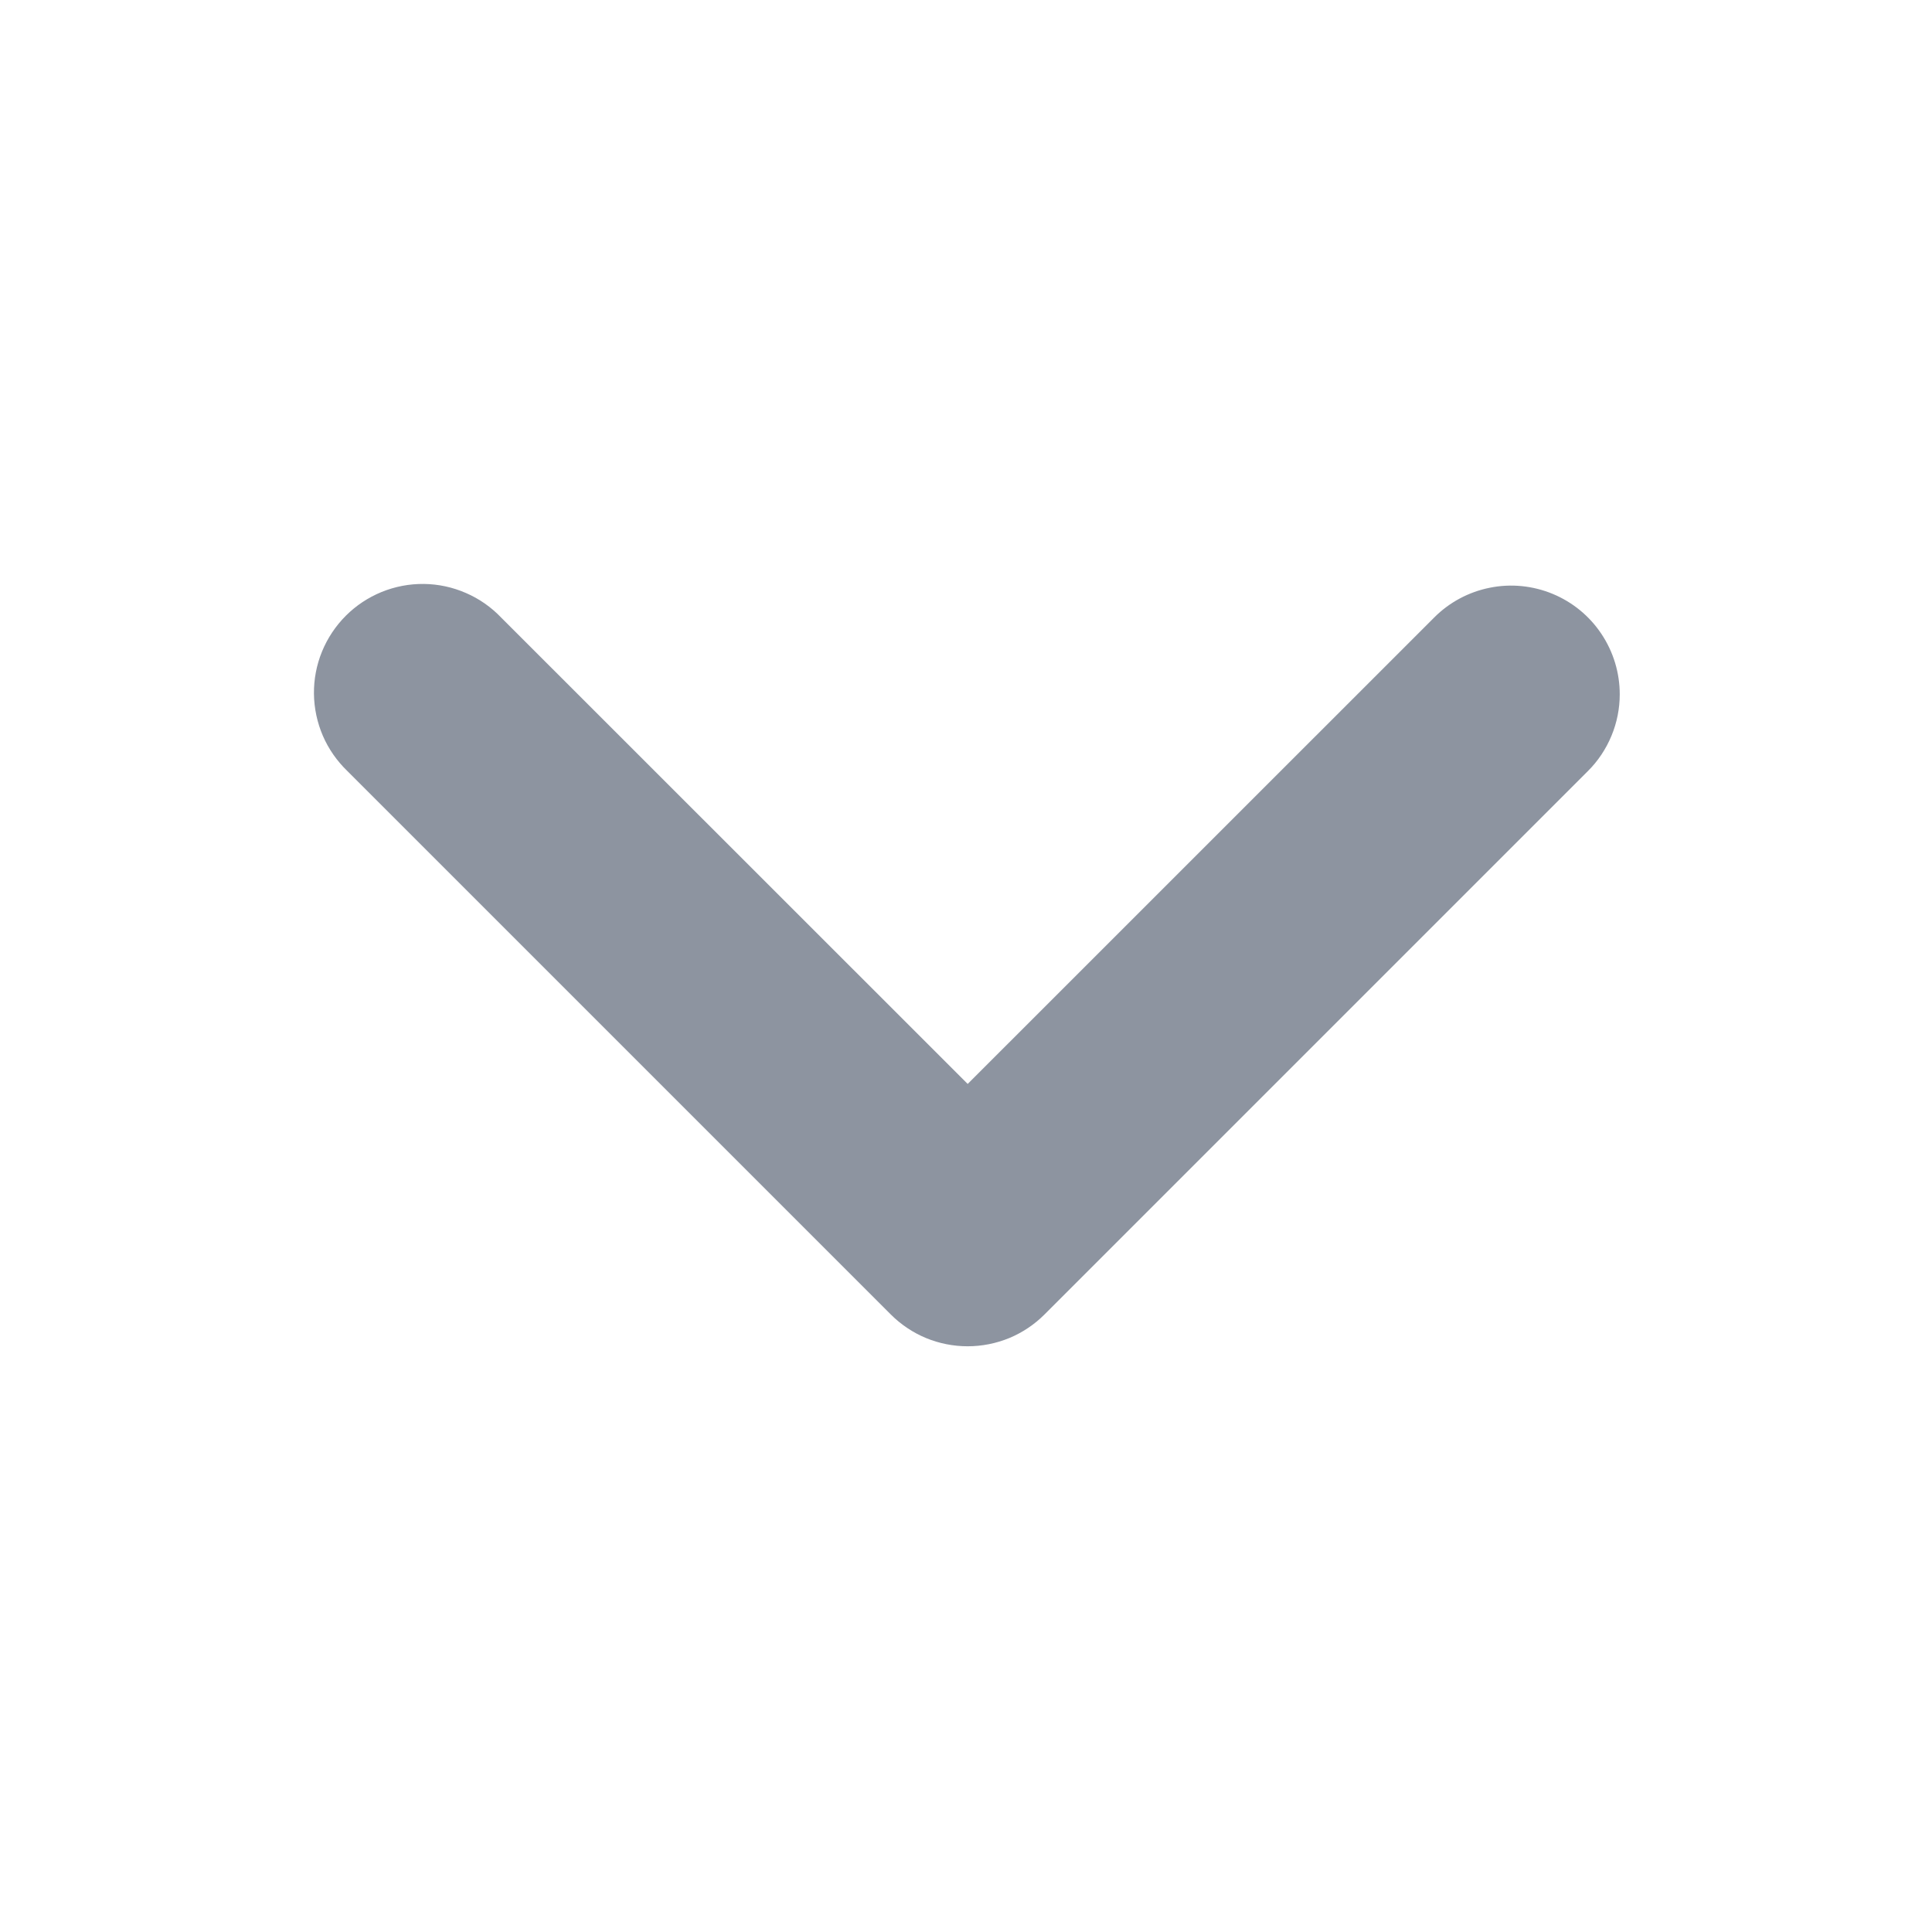 <svg width="24" height="24" viewBox="0 0 24 24" fill="none" xmlns="http://www.w3.org/2000/svg">
<path fill-rule="evenodd" clip-rule="evenodd" d="M20.121 8.625C20.121 8.802 20.086 8.978 20.018 9.141C19.95 9.305 19.851 9.454 19.725 9.579L12.975 16.329C12.85 16.454 12.701 16.554 12.537 16.622C12.373 16.689 12.198 16.724 12.02 16.724C11.843 16.724 11.667 16.689 11.504 16.622C11.34 16.554 11.191 16.454 11.066 16.329L4.316 9.579C4.186 9.454 4.082 9.305 4.011 9.141C3.94 8.976 3.902 8.798 3.9 8.618C3.898 8.439 3.932 8.26 4 8.094C4.068 7.928 4.169 7.776 4.296 7.649C4.423 7.522 4.574 7.422 4.74 7.354C4.907 7.286 5.085 7.252 5.265 7.254C5.445 7.256 5.622 7.294 5.787 7.366C5.952 7.437 6.101 7.541 6.225 7.671L12.021 13.465L17.816 7.671C18.004 7.482 18.245 7.353 18.507 7.301C18.769 7.248 19.04 7.275 19.287 7.377C19.534 7.479 19.745 7.652 19.893 7.874C20.042 8.097 20.121 8.358 20.121 8.625Z" fill="#8D94A0"/>
</svg>
